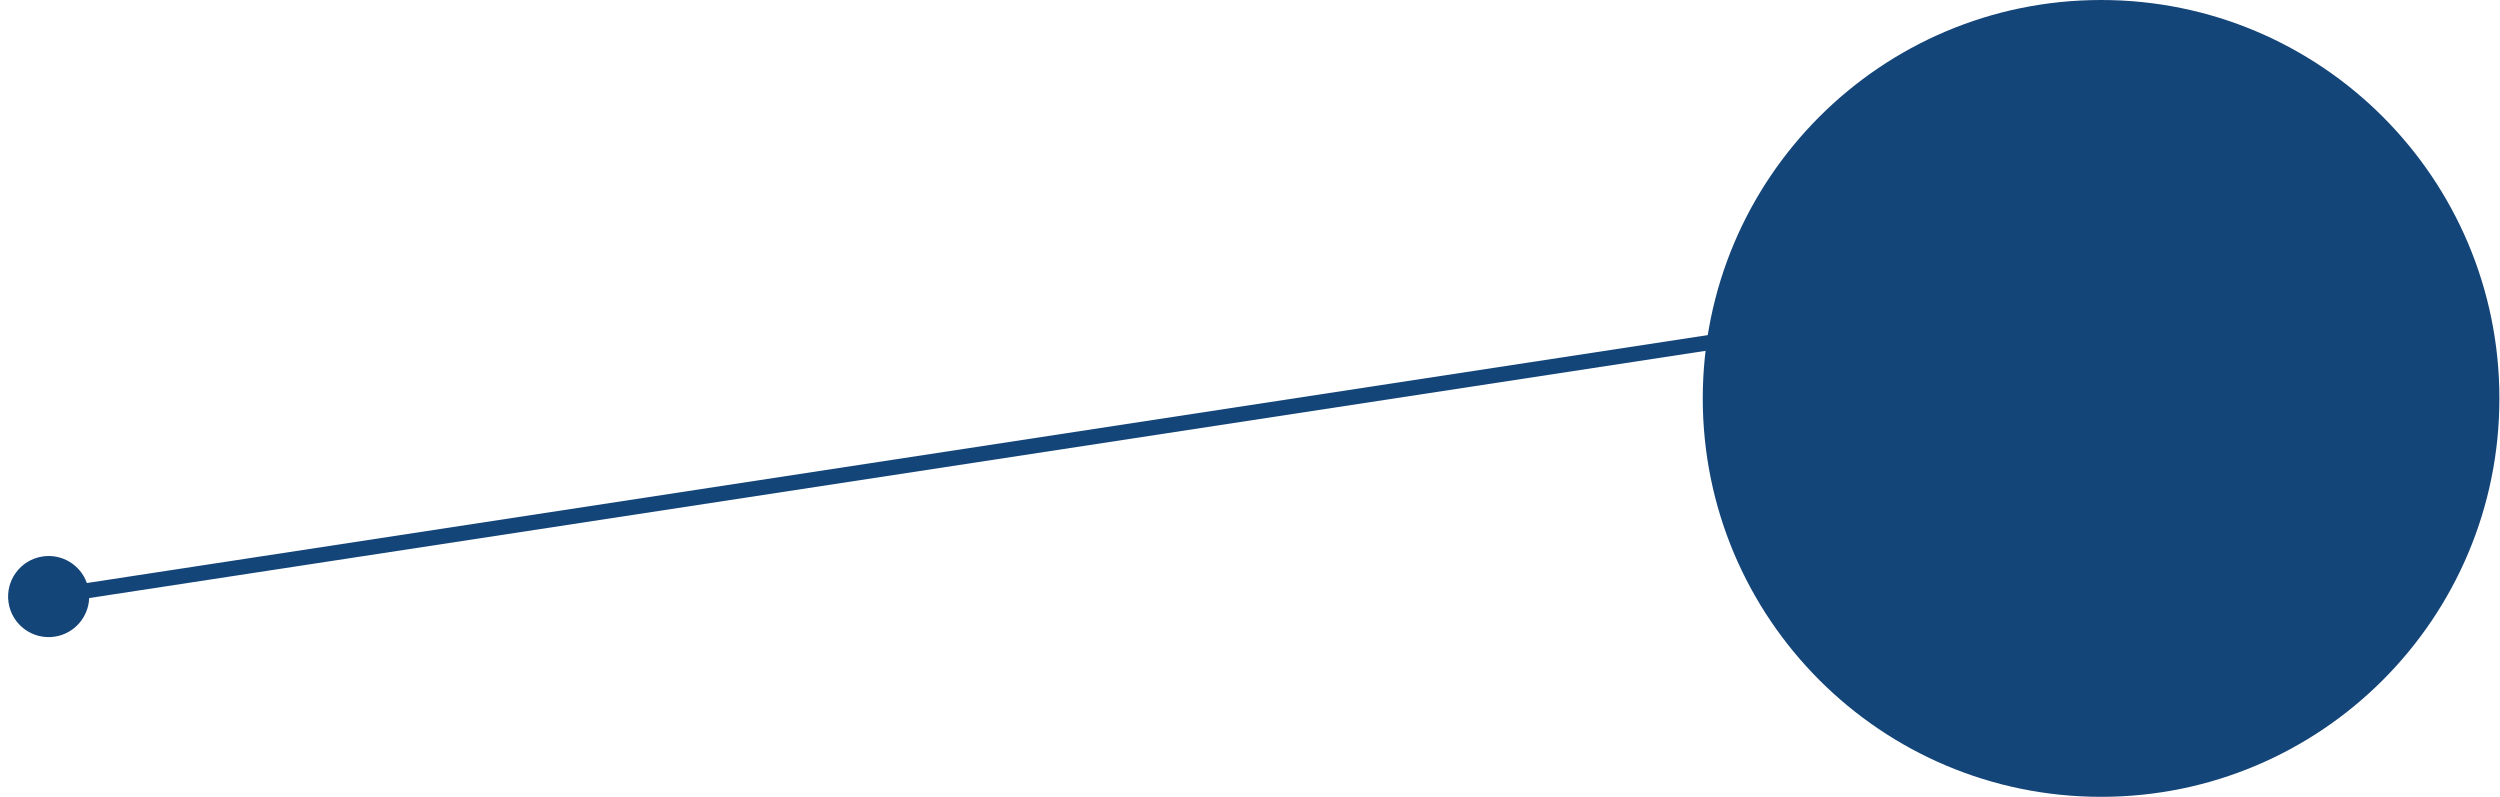 <svg width="822" height="262" fill="none" xmlns="http://www.w3.org/2000/svg"><path d="M821.805 131c0 72.349-58.637 131-130.969 131s-130.969-58.651-130.969-131c0-72.35 58.637-131 130.969-131s130.969 58.65 130.969 131Z" fill="#144579"/><path fill-rule="evenodd" clip-rule="evenodd" d="m29.32 196.641 556.842-85.17-.756-4.943-556.842 85.171c-2.089-5.921-8.15-9.713-14.583-8.729-7.278 1.113-12.275 7.916-11.162 15.195 1.113 7.28 7.914 12.278 15.192 11.165 6.433-.984 11.084-6.414 11.308-12.689Z" fill="#144579"/></svg>
